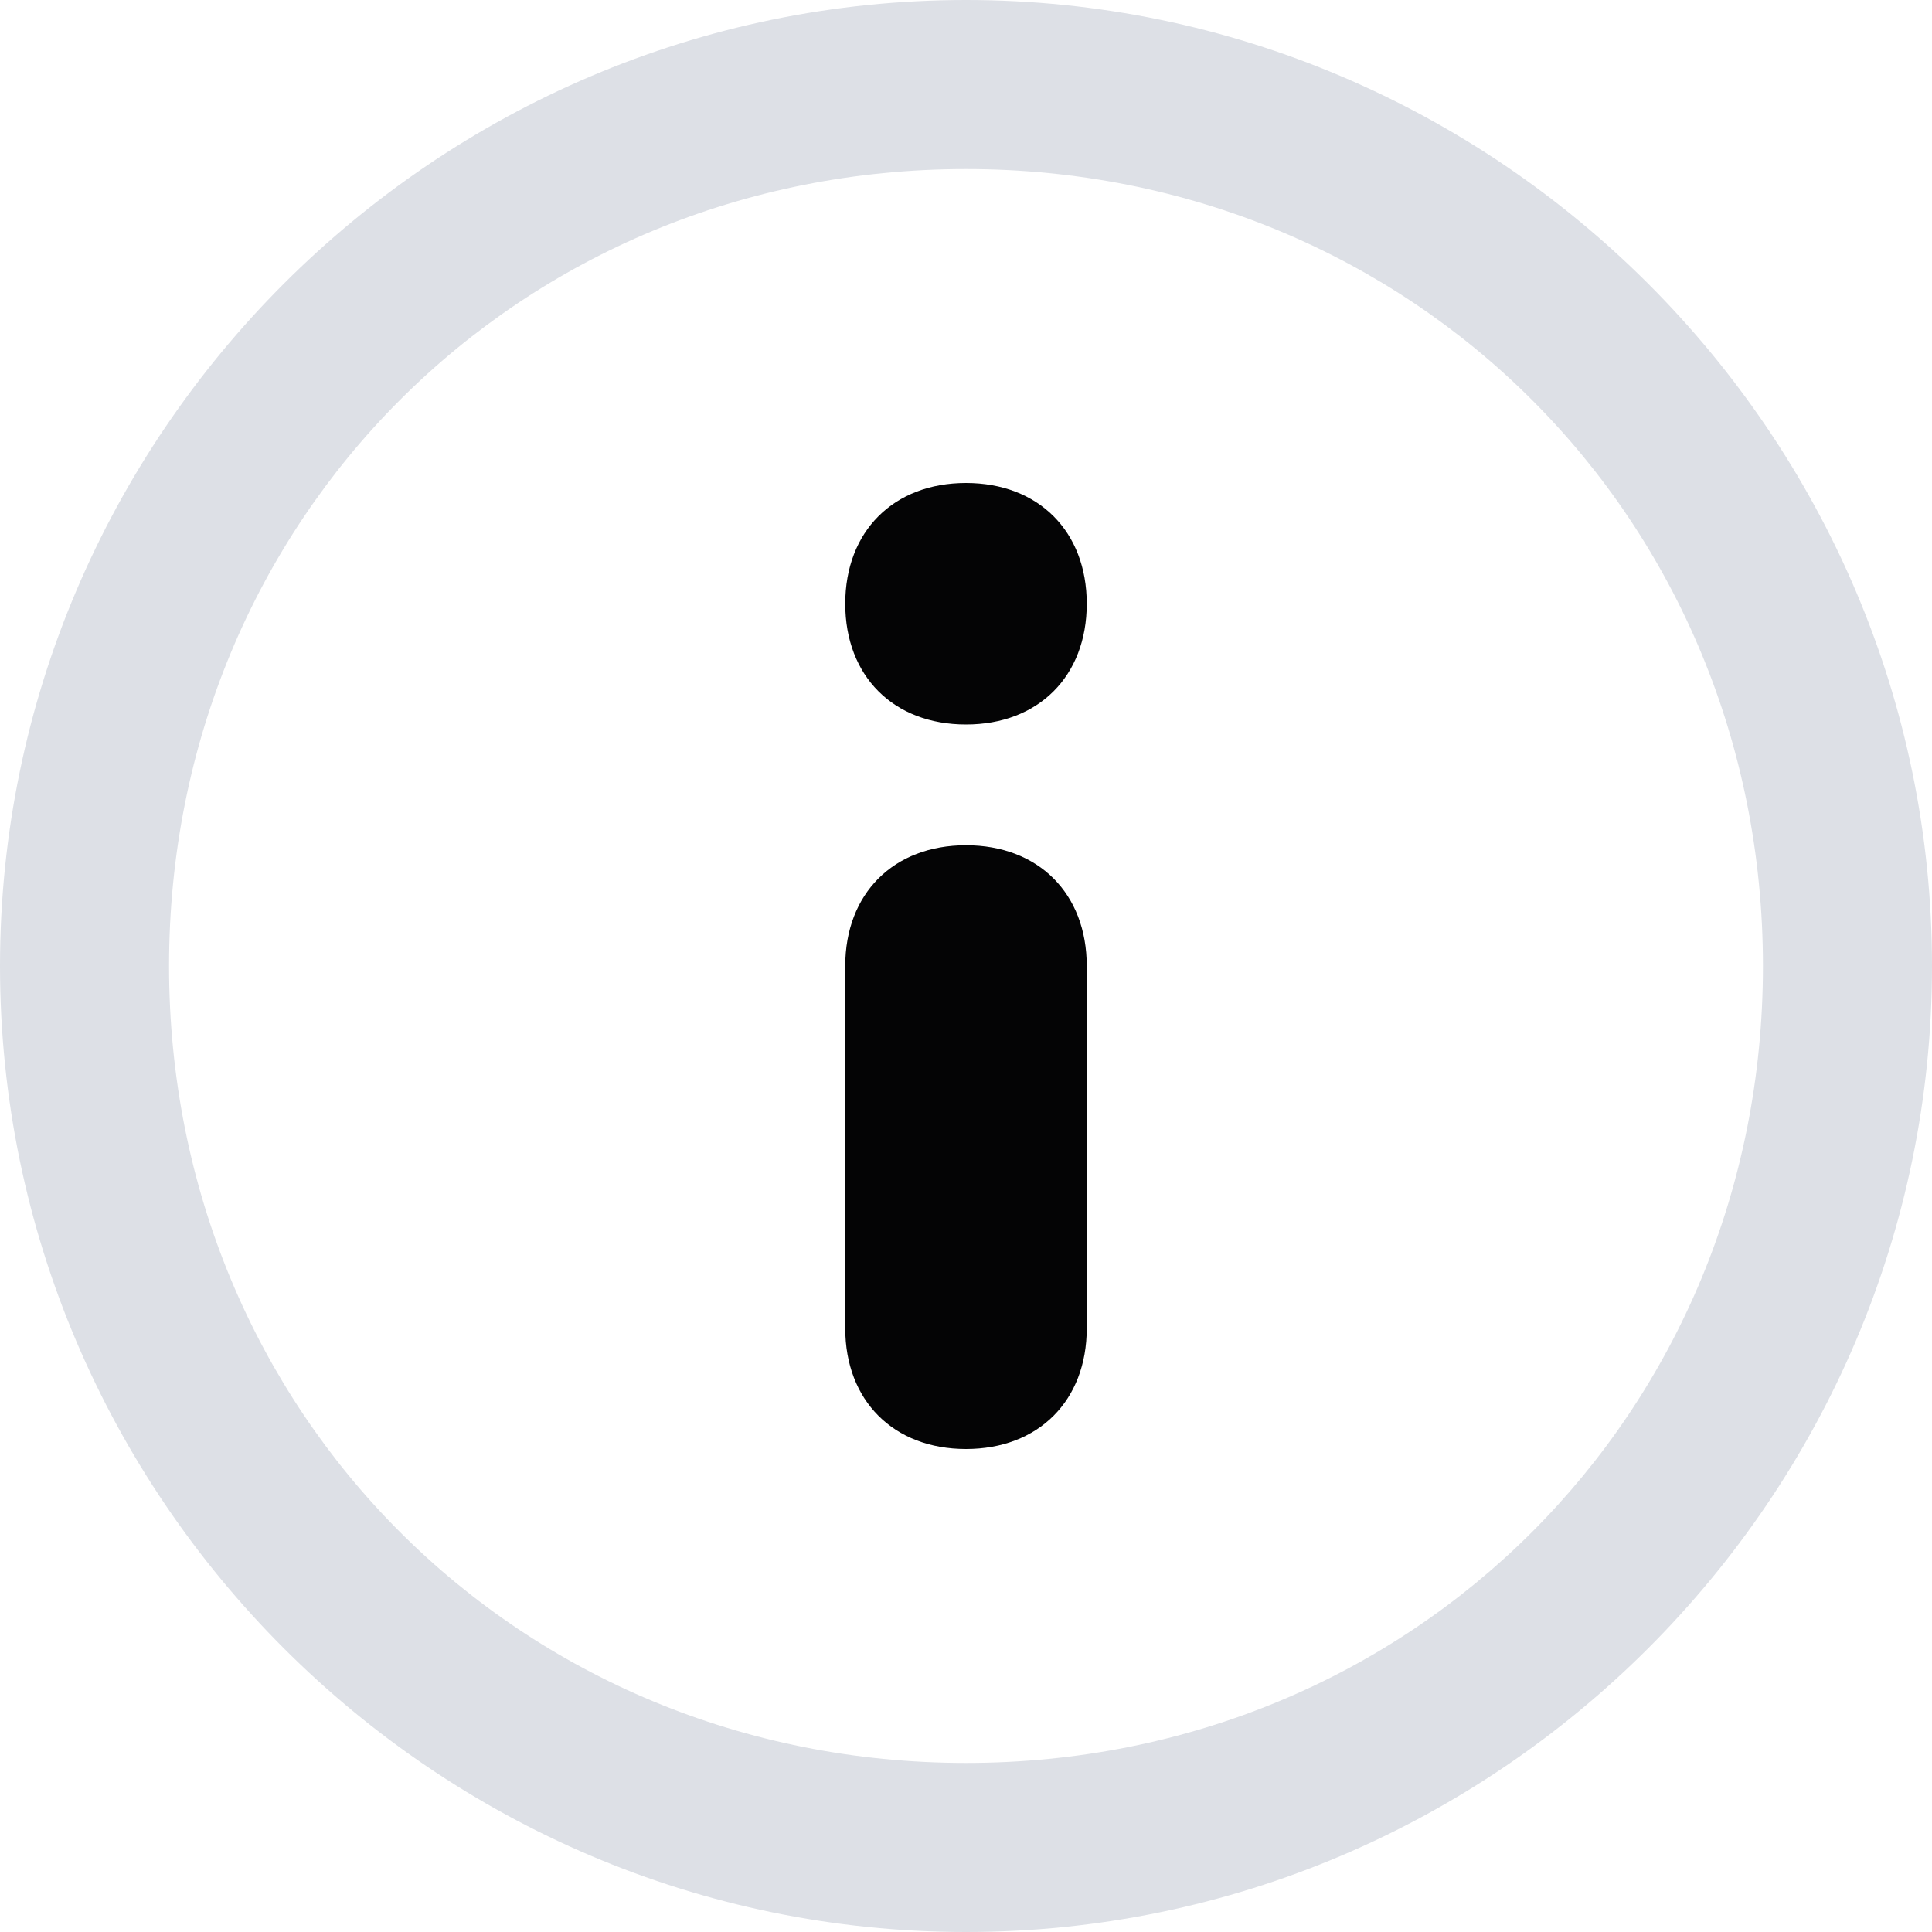 <svg xmlns:xlink="http://www.w3.org/1999/xlink" xmlns="http://www.w3.org/2000/svg" width="16" height="16" viewBox="0 0 16 16" fill="none"><path d="M8 1.4C4.3 1.4 1.4 4.3 1.4 8 1.4 11.7 4.3 14.6 8 14.6 11.7 14.6 14.6 11.7 14.6 8 14.6 4.3 11.7 1.4 8 1.4ZM0 8C0 3.6 3.6 0 8 0 12.4 0 16 3.6 16 8 16 12.4 12.4 16 8 16 3.6 16 0 12.4 0 8Z" fill="#DDE0E6"/><path d="M7 5C7 4.4 7.4 4 8 4 8.6 4 9 4.4 9 5 9 5.6 8.6 6 8 6 7.4 6 7 5.6 7 5ZM8 12C7.4 12 7 11.6 7 11V8C7 7.4 7.4 7 8 7 8.6 7 9 7.4 9 8V11C9 11.6 8.6 12 8 12Z" fill="#040405"/></svg>
